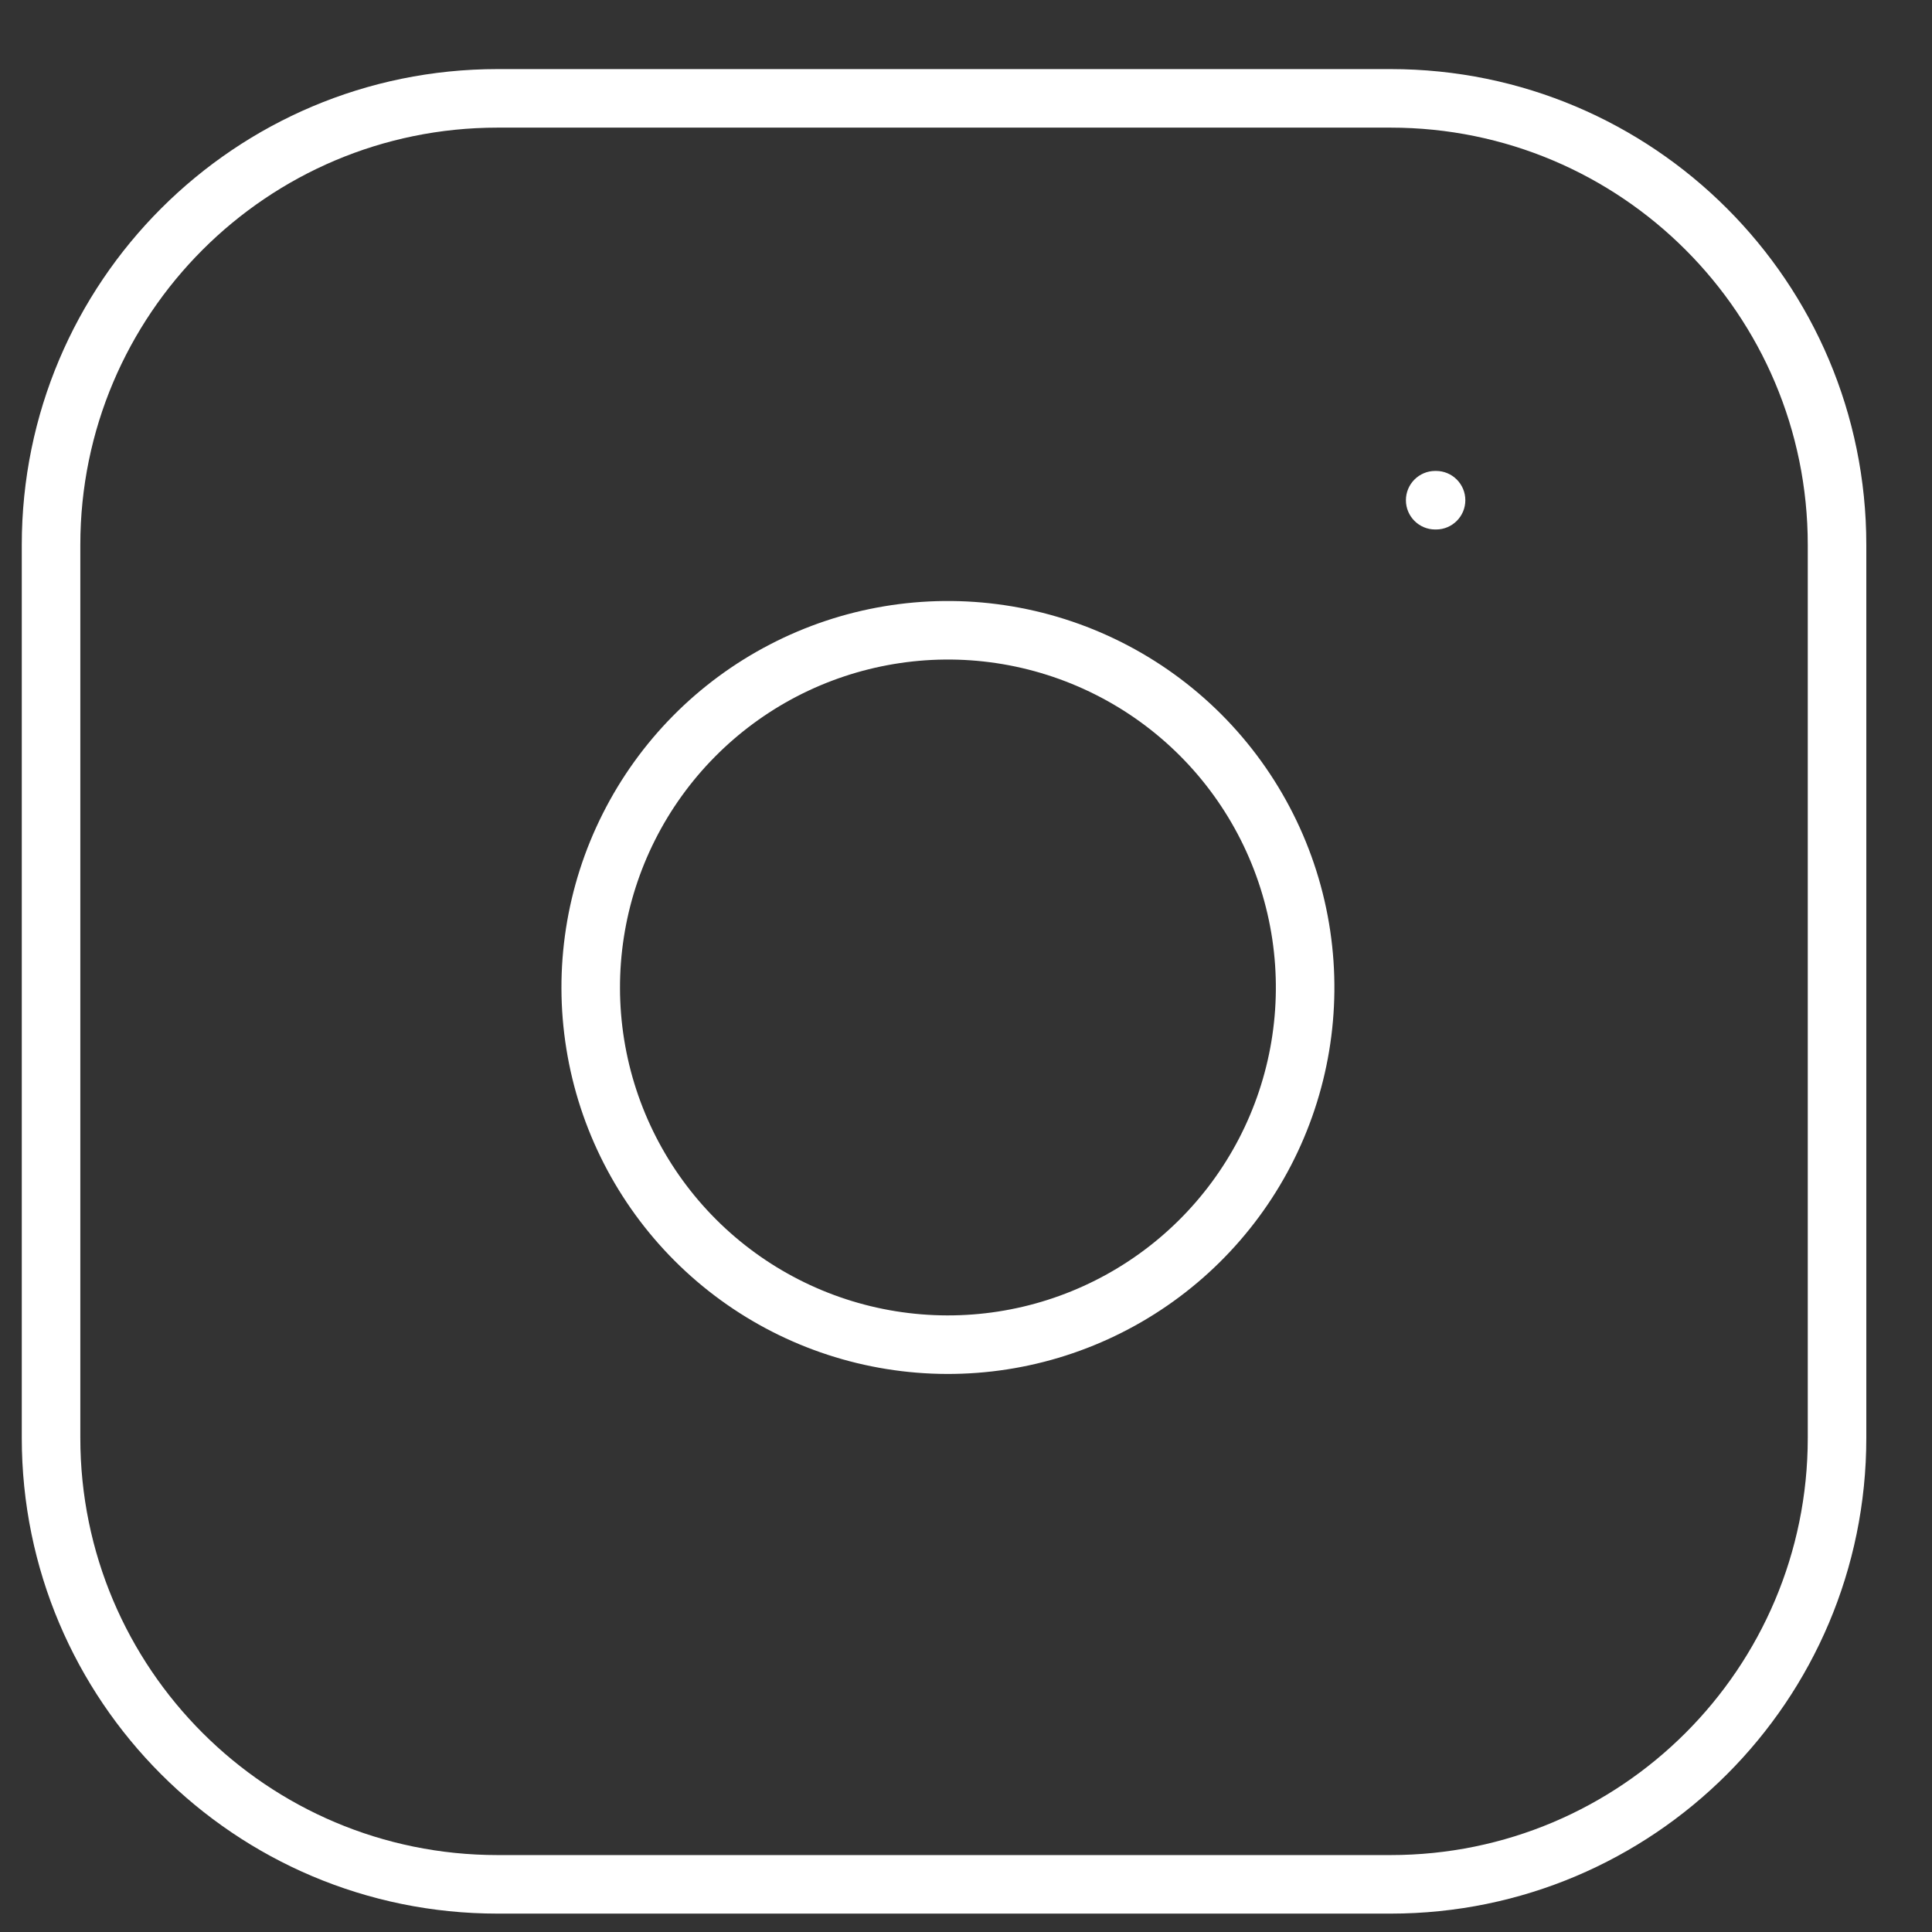 <svg width="33" height="33" viewBox="0 0 33 33" fill="none" xmlns="http://www.w3.org/2000/svg">
<rect x="0" y="0" width="33" height="33" fill="#333333" stroke="none"/>
<path fill-rule="evenodd" clip-rule="evenodd" d="M8.499 2.18C4.563 2.18 1.372 5.371 1.372 9.307V24.56C1.372 28.496 4.563 31.686 8.499 31.686H23.752C27.688 31.686 30.878 28.496 30.878 24.56V9.307C30.878 5.371 27.688 2.18 23.752 2.18H8.499ZM0.372 9.307C0.372 4.819 4.01 1.18 8.499 1.18H23.752C28.24 1.18 31.878 4.819 31.878 9.307V24.56C31.878 29.048 28.24 32.686 23.752 32.686H8.499C4.01 32.686 0.372 29.048 0.372 24.56V9.307ZM17.013 11.326C15.847 11.153 14.657 11.353 13.611 11.895C12.566 12.438 11.718 13.296 11.188 14.349C10.658 15.401 10.474 16.594 10.661 17.757C10.848 18.92 11.397 19.995 12.23 20.828C13.063 21.661 14.138 22.21 15.301 22.397C16.465 22.584 17.657 22.4 18.709 21.87C19.762 21.34 20.62 20.492 21.163 19.447C21.706 18.401 21.905 17.211 21.732 16.045C21.555 14.857 21.002 13.756 20.152 12.906C19.302 12.056 18.201 11.503 17.013 11.326ZM13.151 11.008C14.383 10.368 15.786 10.133 17.159 10.337C18.56 10.545 19.857 11.198 20.859 12.199C21.86 13.201 22.513 14.498 22.721 15.899C22.925 17.272 22.69 18.675 22.051 19.907C21.411 21.14 20.399 22.139 19.159 22.763C17.919 23.388 16.513 23.605 15.142 23.384C13.772 23.164 12.505 22.517 11.523 21.535C10.542 20.553 9.894 19.287 9.674 17.916C9.453 16.545 9.67 15.139 10.295 13.899C10.919 12.659 11.918 11.647 13.151 11.008ZM24.514 8.044C24.238 8.044 24.014 8.268 24.014 8.544C24.014 8.82 24.238 9.044 24.514 9.044H24.529C24.805 9.044 25.029 8.82 25.029 8.544C25.029 8.268 24.805 8.044 24.529 8.044H24.514Z" fill="white"/>
</svg>
